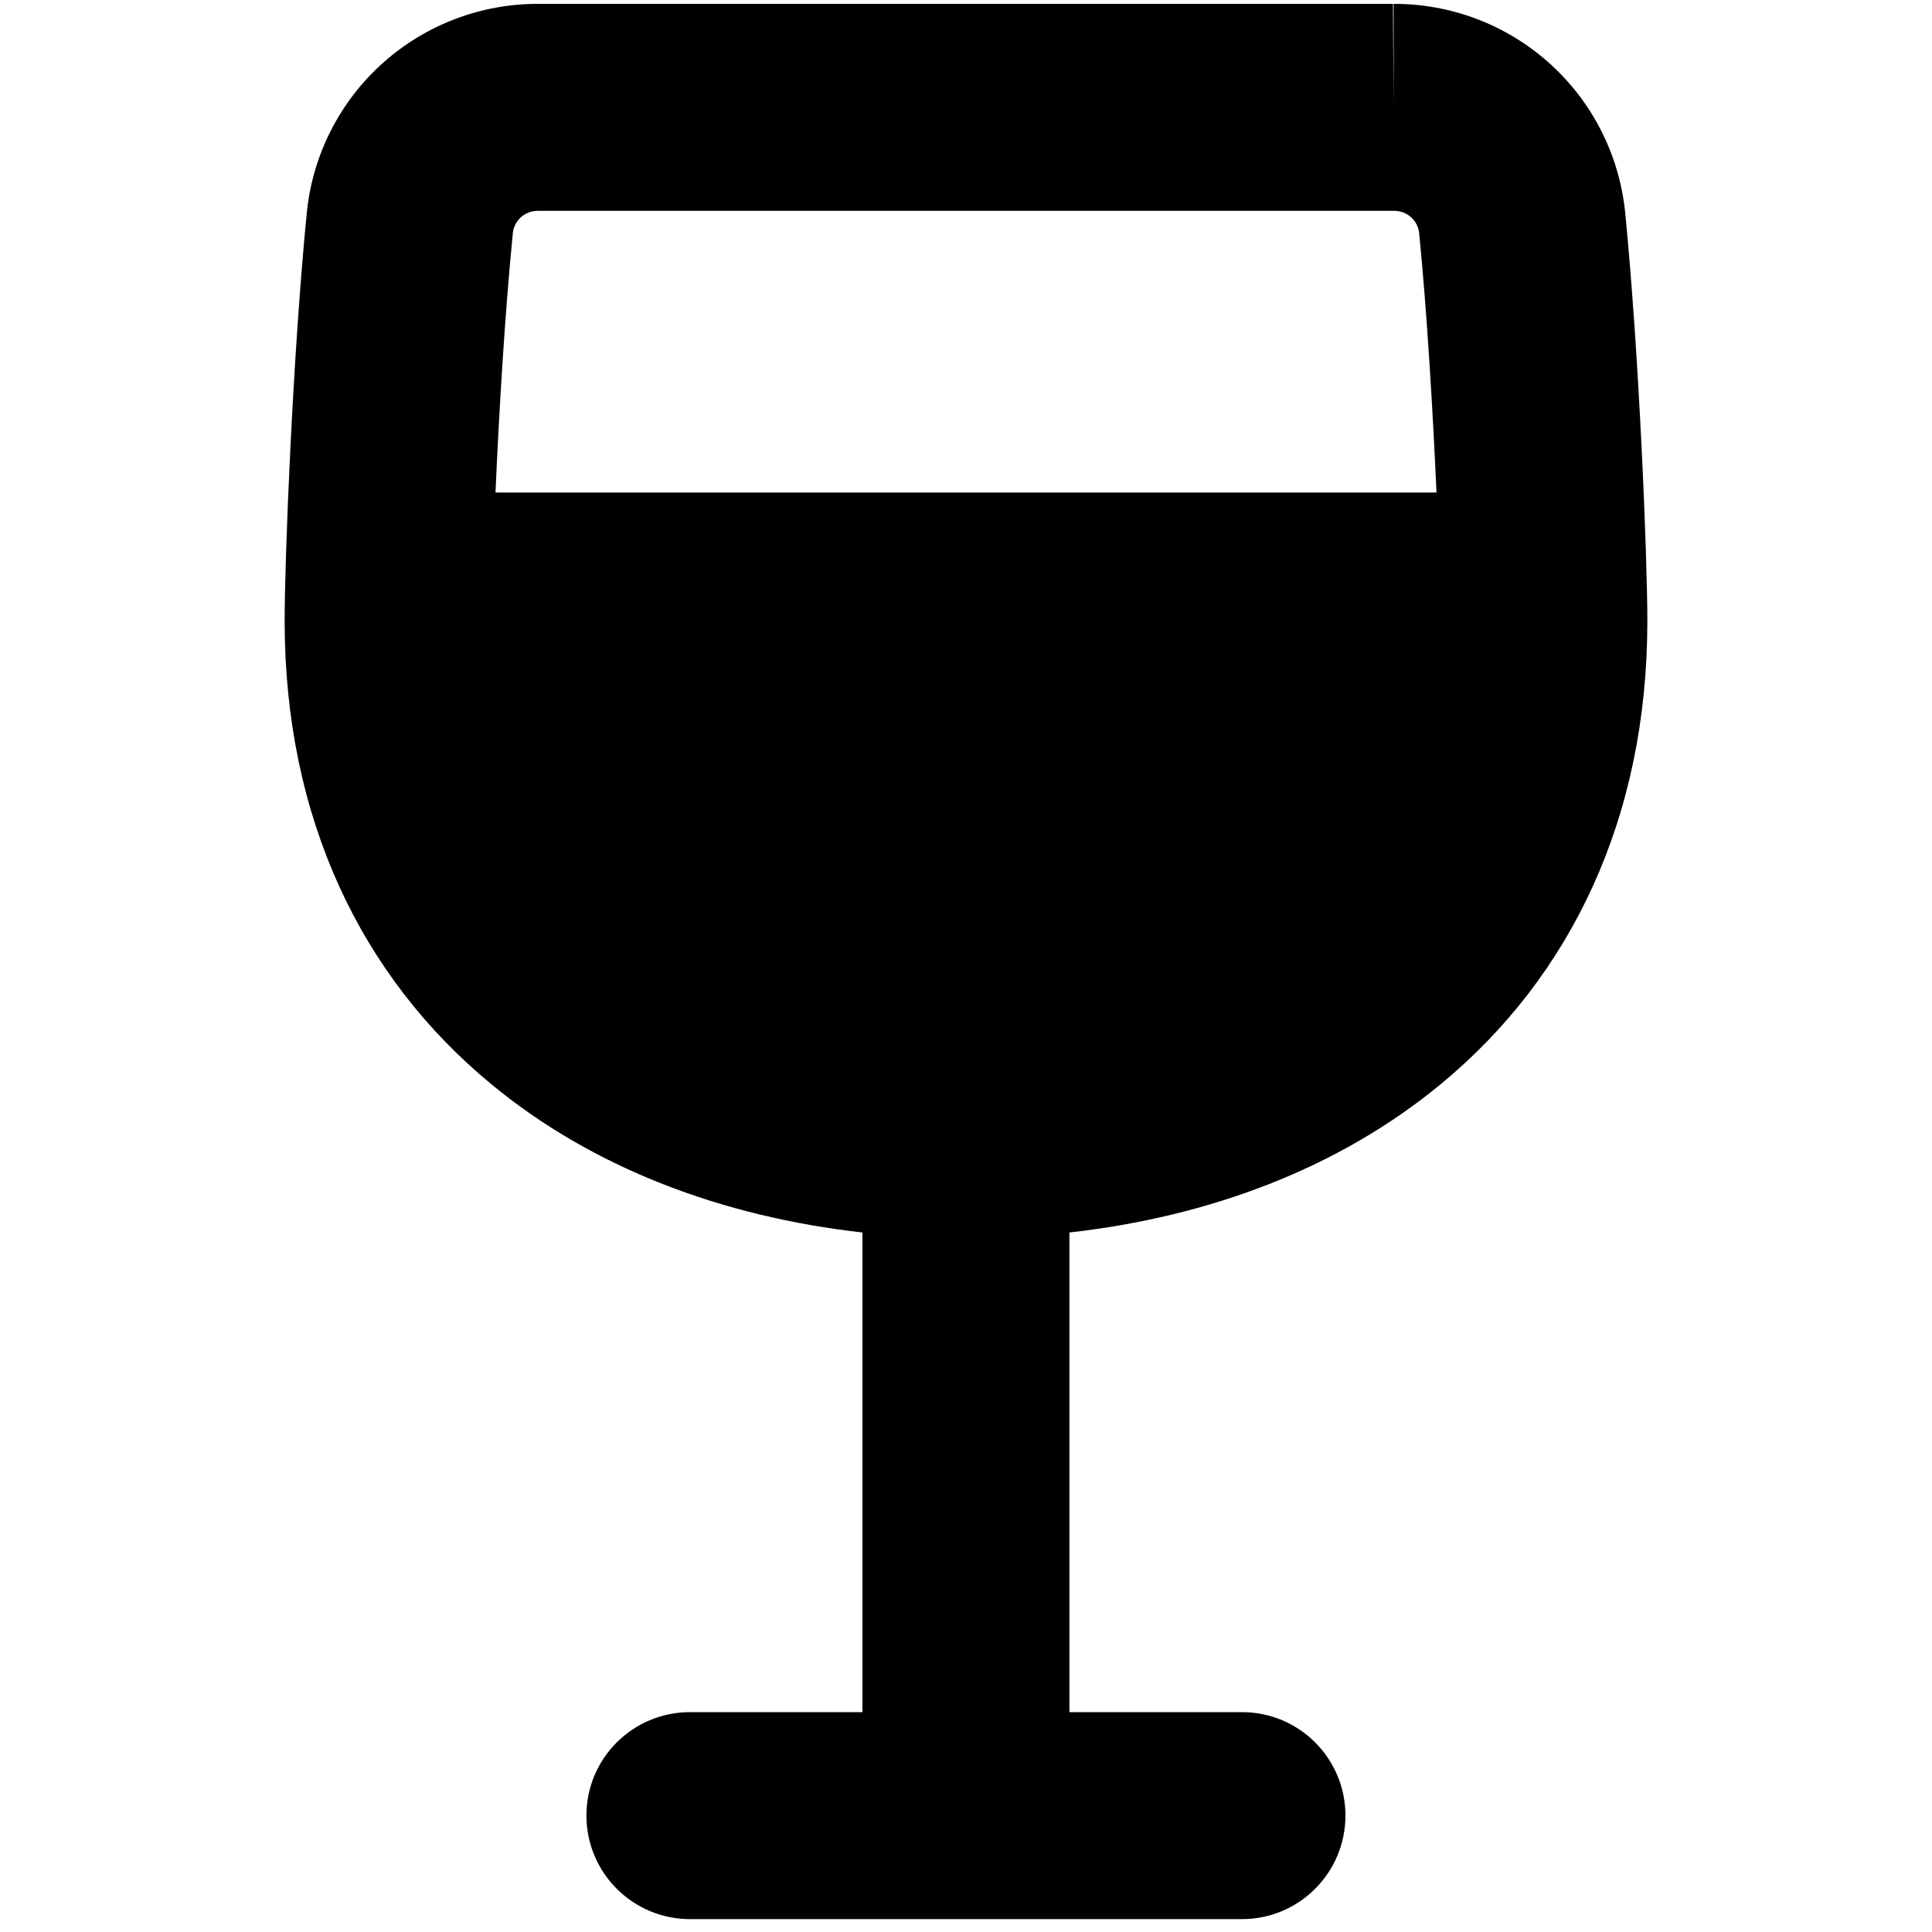 <svg width="15" height="15" viewBox="0 0 15 15" fill="none" xmlns="http://www.w3.org/2000/svg">
<path fill-rule="evenodd" clip-rule="evenodd" d="M4.175 1.637C4.127 1.637 4.081 1.654 4.045 1.686C4.01 1.717 3.988 1.76 3.982 1.806C3.92 2.432 3.874 3.204 3.847 3.824H11.153C11.125 3.204 11.08 2.432 11.018 1.806C11.012 1.76 10.99 1.717 10.955 1.686C10.919 1.654 10.873 1.637 10.825 1.637L10.82 1.637L4.18 1.637L4.175 1.637ZM4.182 0.03C3.738 0.028 3.309 0.19 2.977 0.485C2.644 0.781 2.433 1.19 2.384 1.632L2.383 1.641C2.271 2.775 2.21 4.346 2.21 4.821C2.21 6.352 2.804 7.582 3.81 8.414C4.603 9.071 5.611 9.447 6.696 9.569V13.293H5.357C4.913 13.293 4.553 13.652 4.553 14.096C4.553 14.54 4.913 14.9 5.357 14.9H9.643C10.086 14.9 10.446 14.54 10.446 14.096C10.446 13.652 10.086 13.293 9.643 13.293H8.303V9.569C9.389 9.447 10.396 9.071 11.19 8.414C12.196 7.582 12.79 6.352 12.79 4.821C12.79 4.346 12.729 2.775 12.617 1.641L12.616 1.632C12.567 1.19 12.356 0.781 12.023 0.485C11.691 0.19 11.262 0.028 10.818 0.03H10.82V0.833L10.815 0.03L10.818 0.03H4.182Z" fill="black"/>
</svg>
